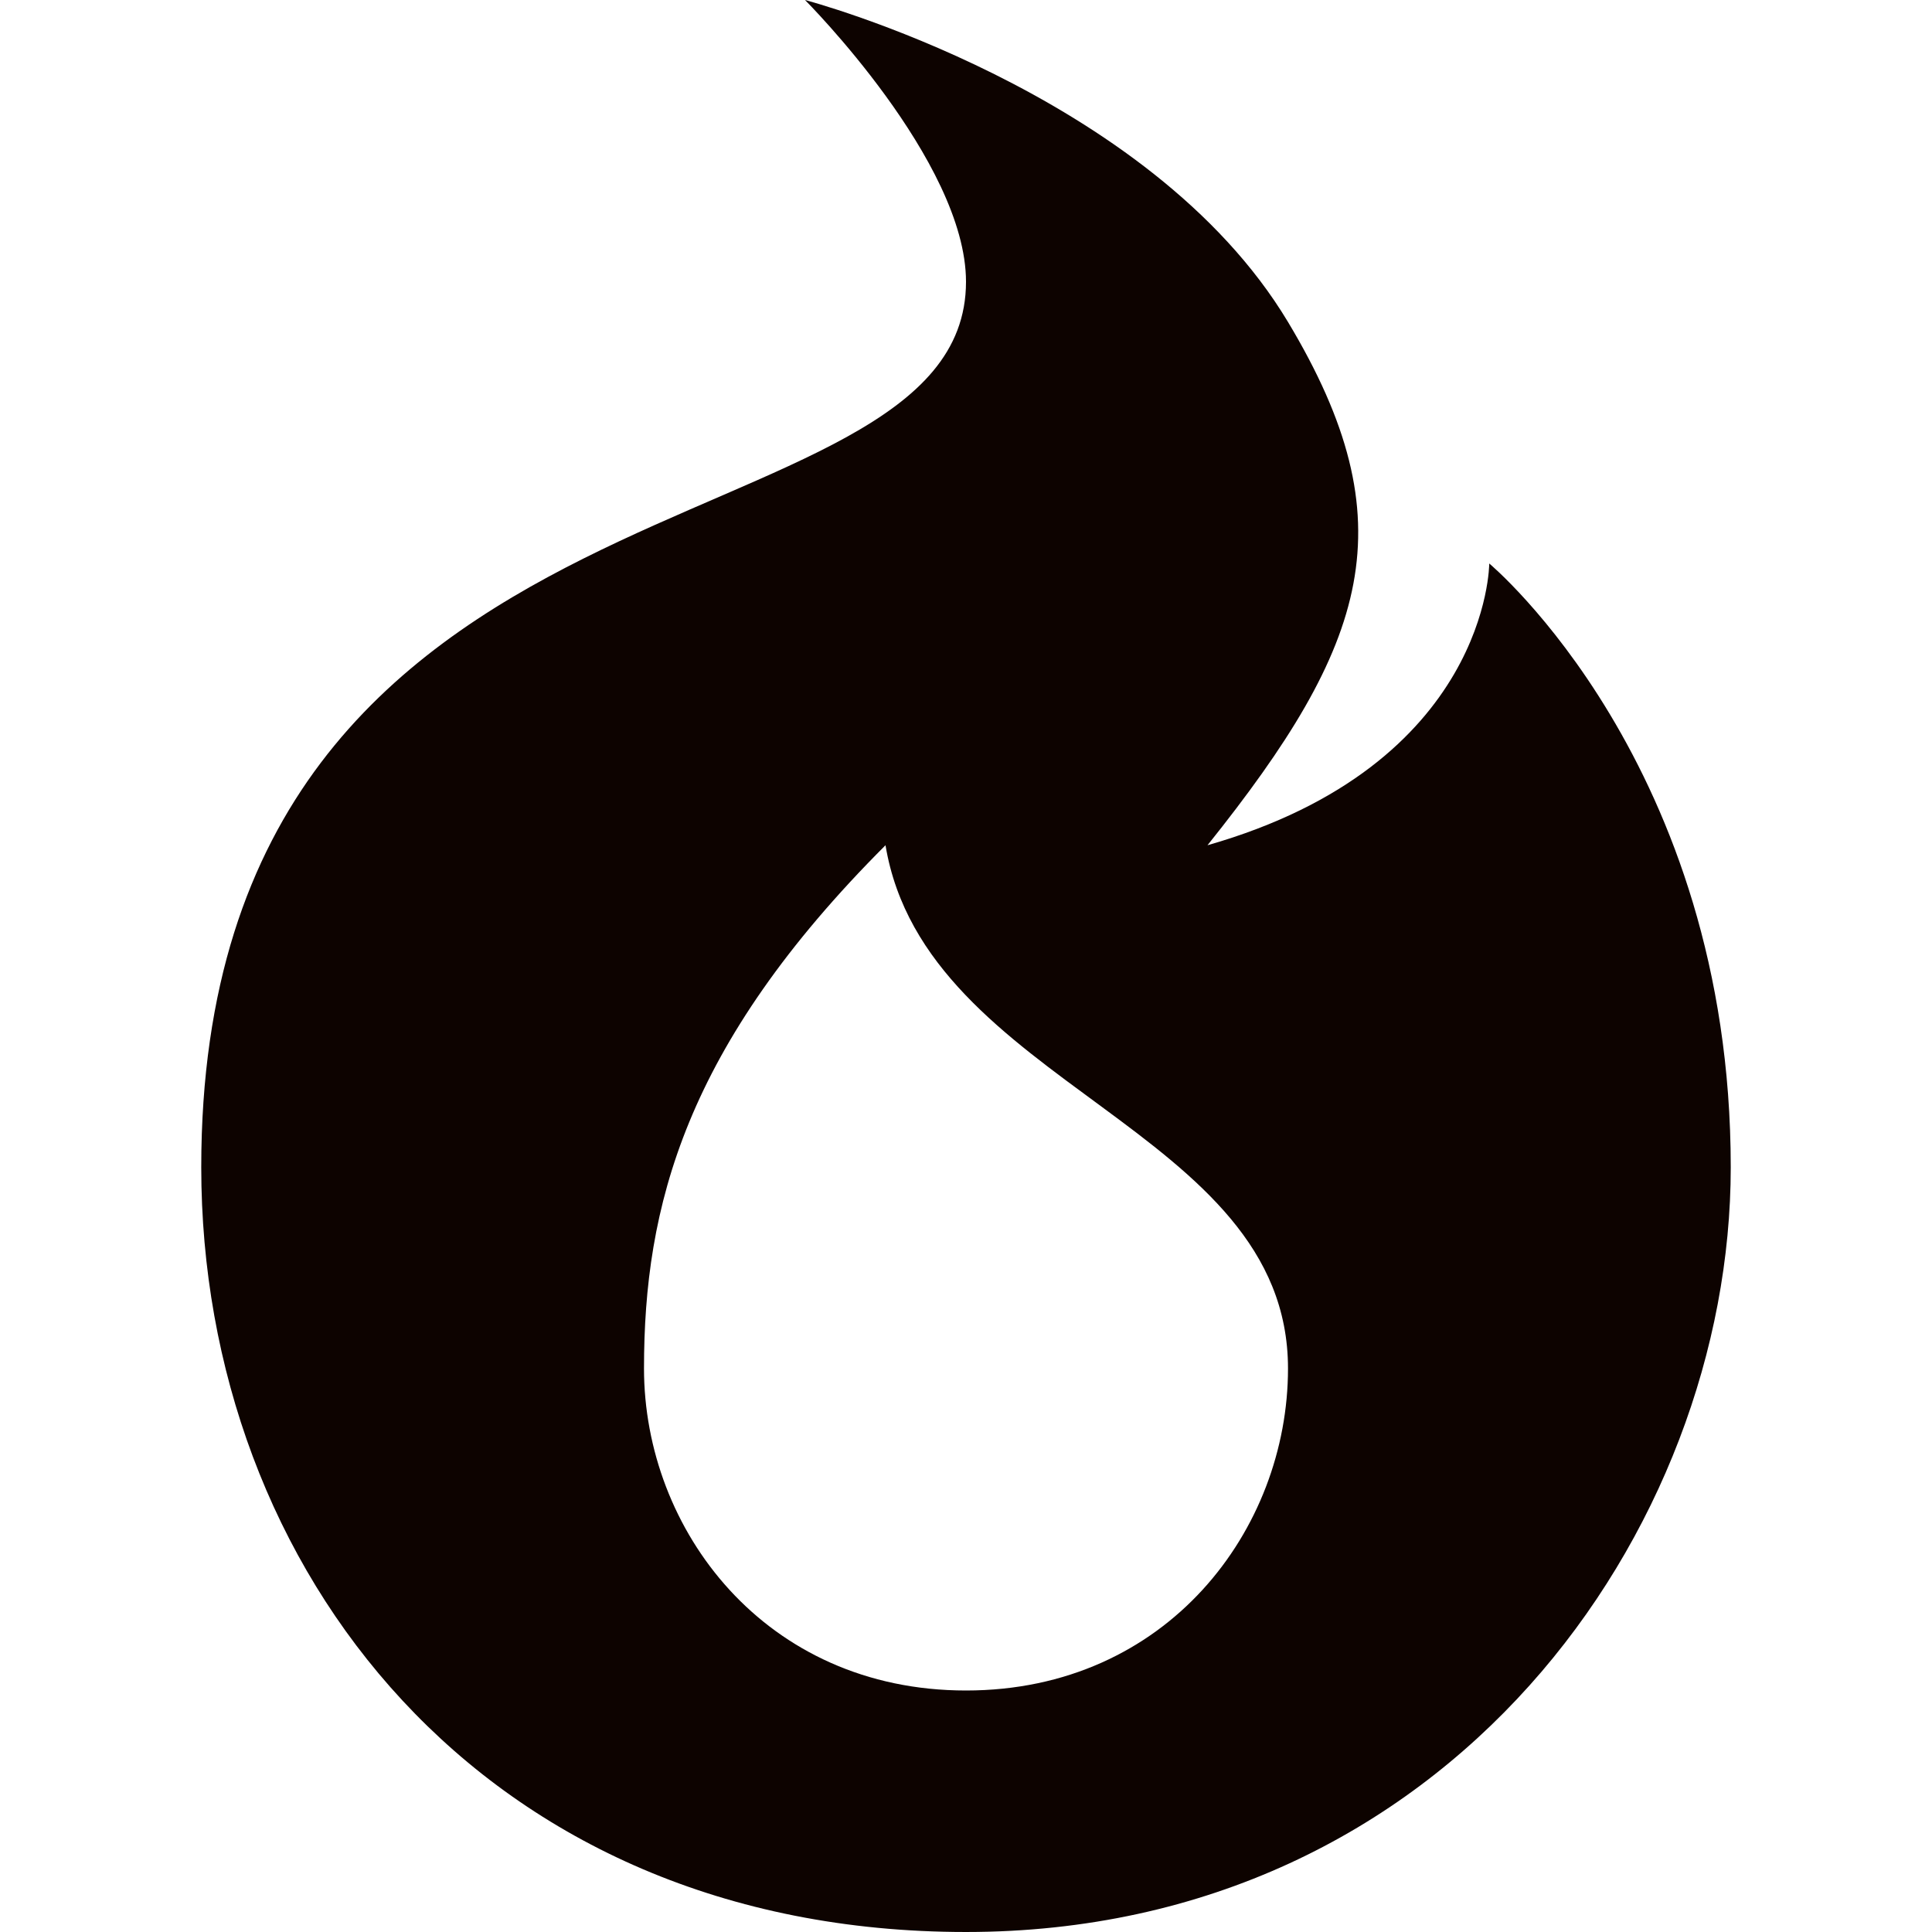 <svg id="SVGRoot" width="48px" height="48px" version="1.1" viewBox="0 0 48 48" xmlns="http://www.w3.org/2000/svg">
 <path d="m20 0s4 4 4 7c0 7-19 4-19 22 0 10 7 19 19 19s19-10 19-19c0-10-6-15-6-15s0 5-7 7c4-5 5-8 2-13-3.451-5.752-12-8-12-8zm2 21c1 6 10 7 10 13 0 4-3 8-8 8s-8-4-8-8 1-8 6-13z" style="fill:#0d0300"/>
</svg>
